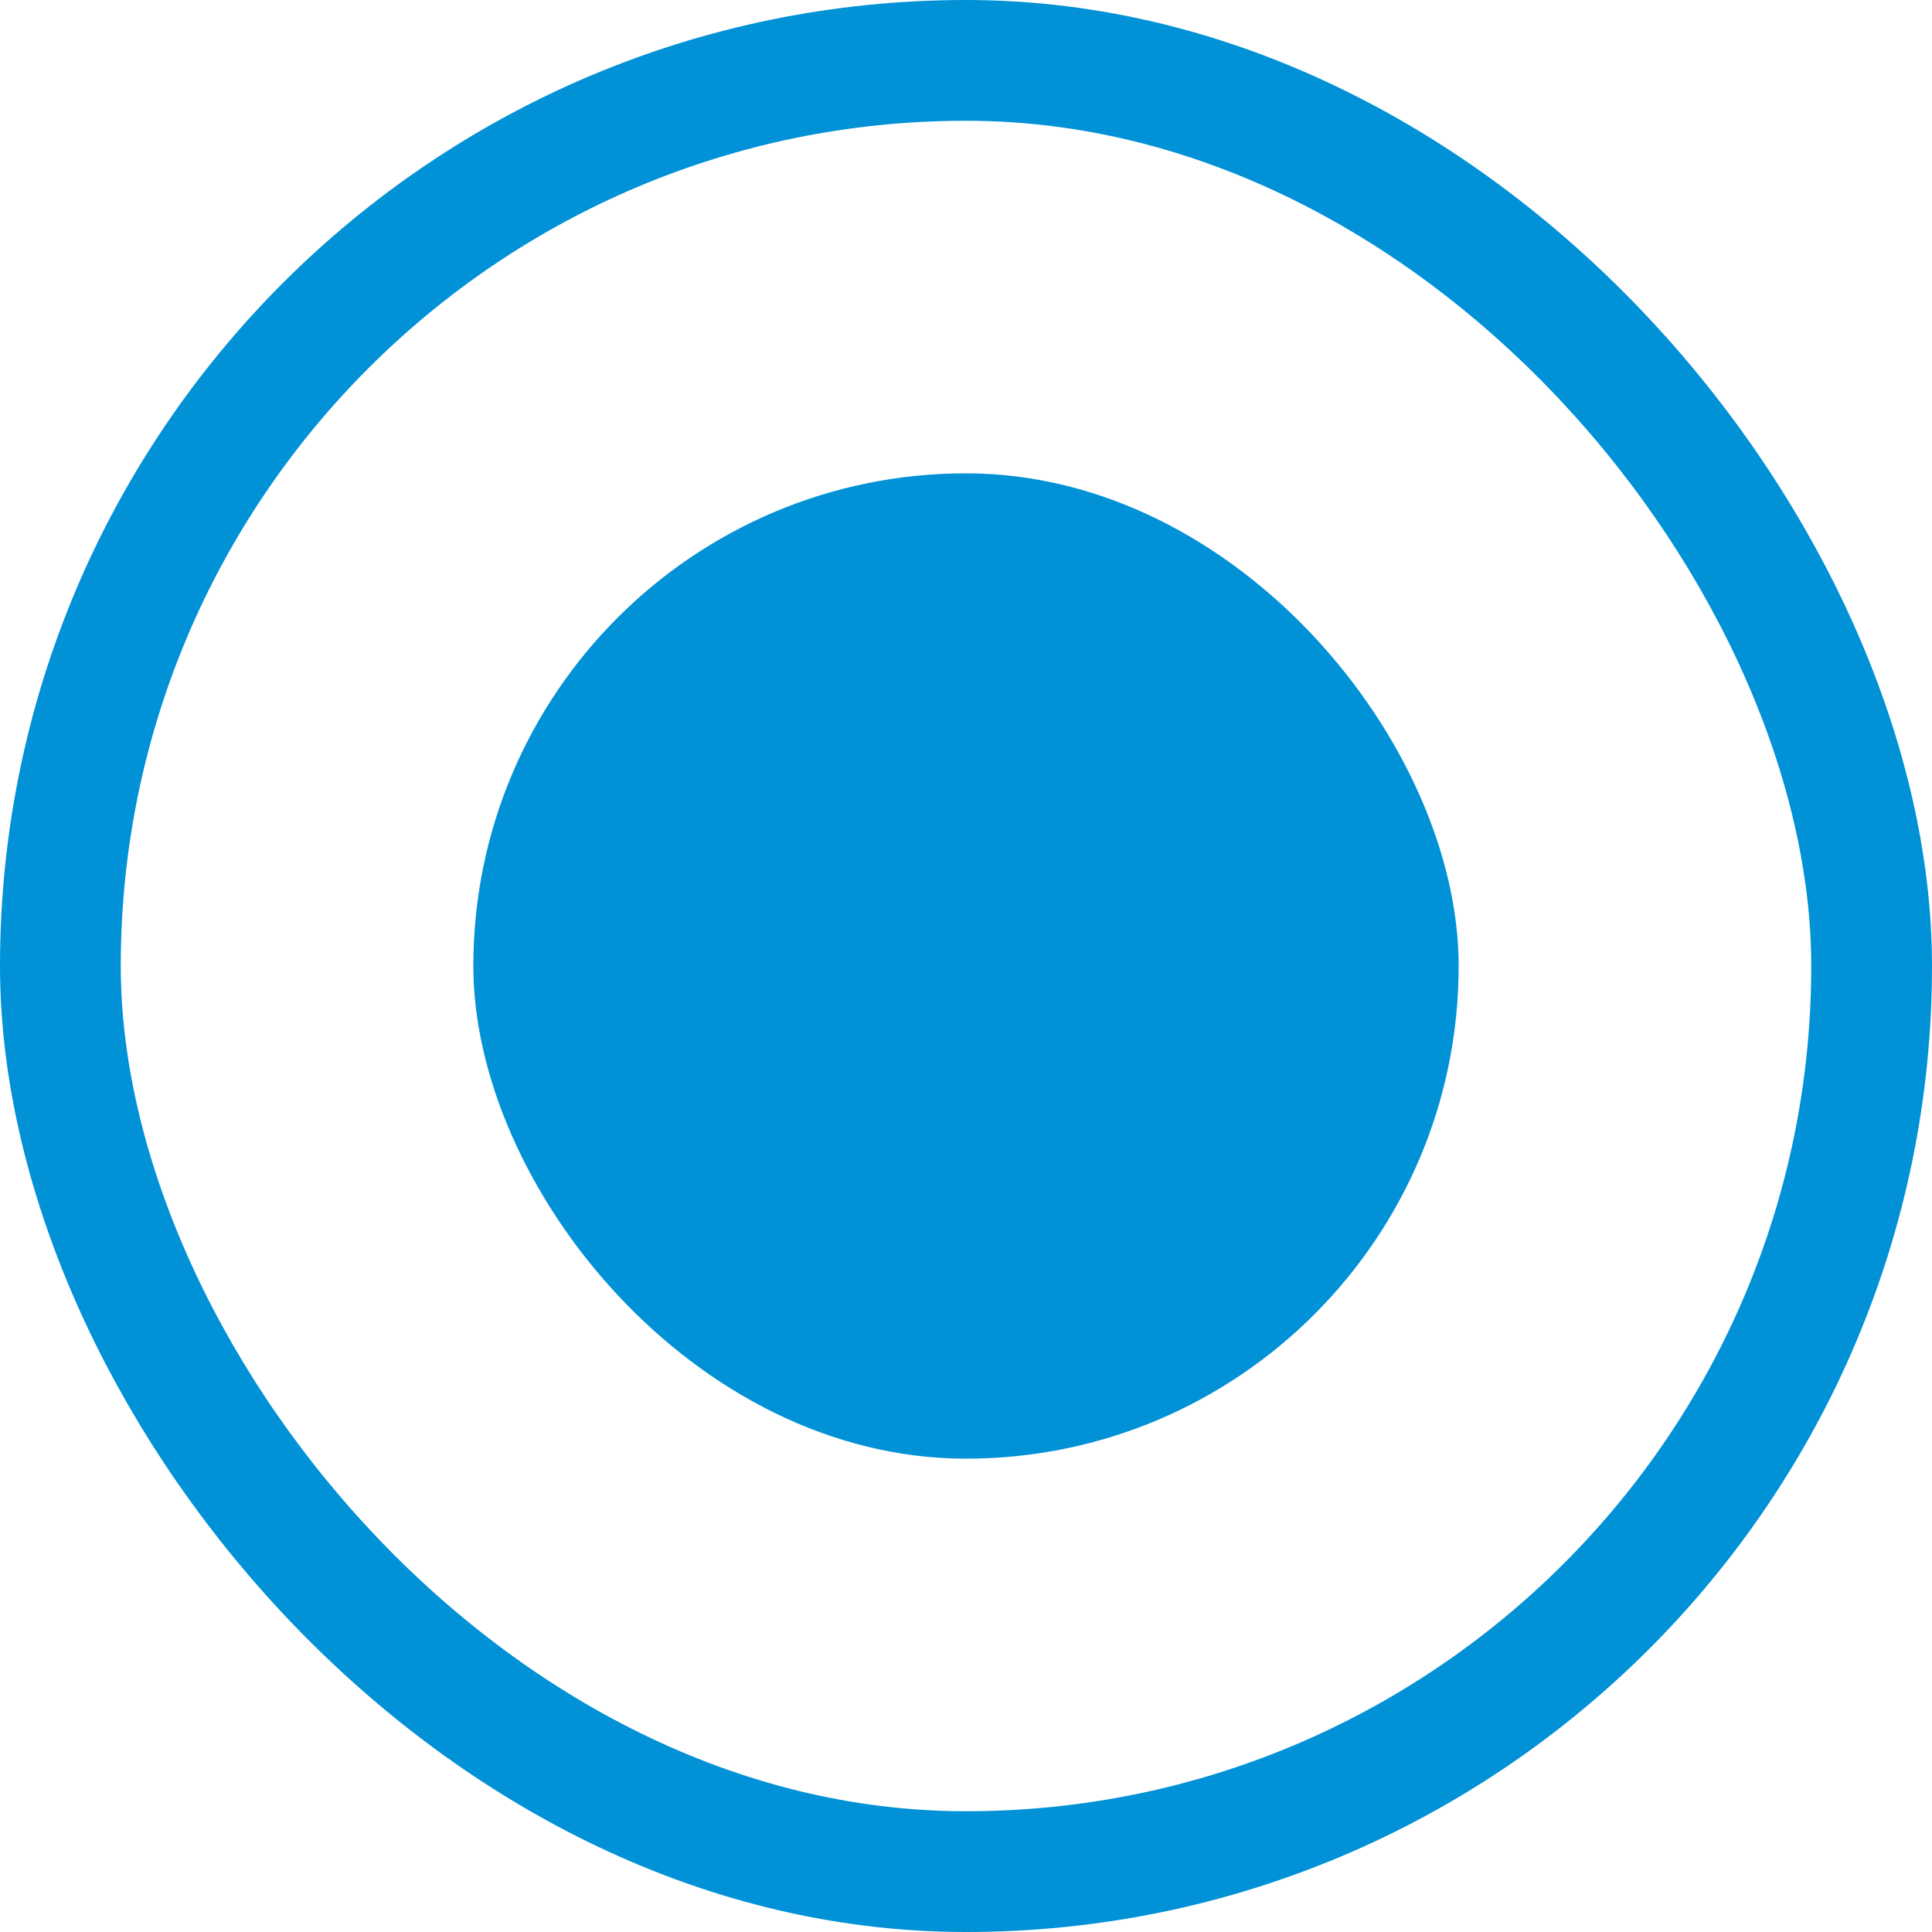 <svg width="16" height="16" viewBox="0 0 16 16" fill="none" xmlns="http://www.w3.org/2000/svg">
<rect x="0.5" y="0.5" width="15" height="15" rx="7.5" stroke="#0091D7"/>
<rect x="3.92" y="3.92" width="8.16" height="8.16" rx="4.08" fill="#0091D7"/>
</svg>
